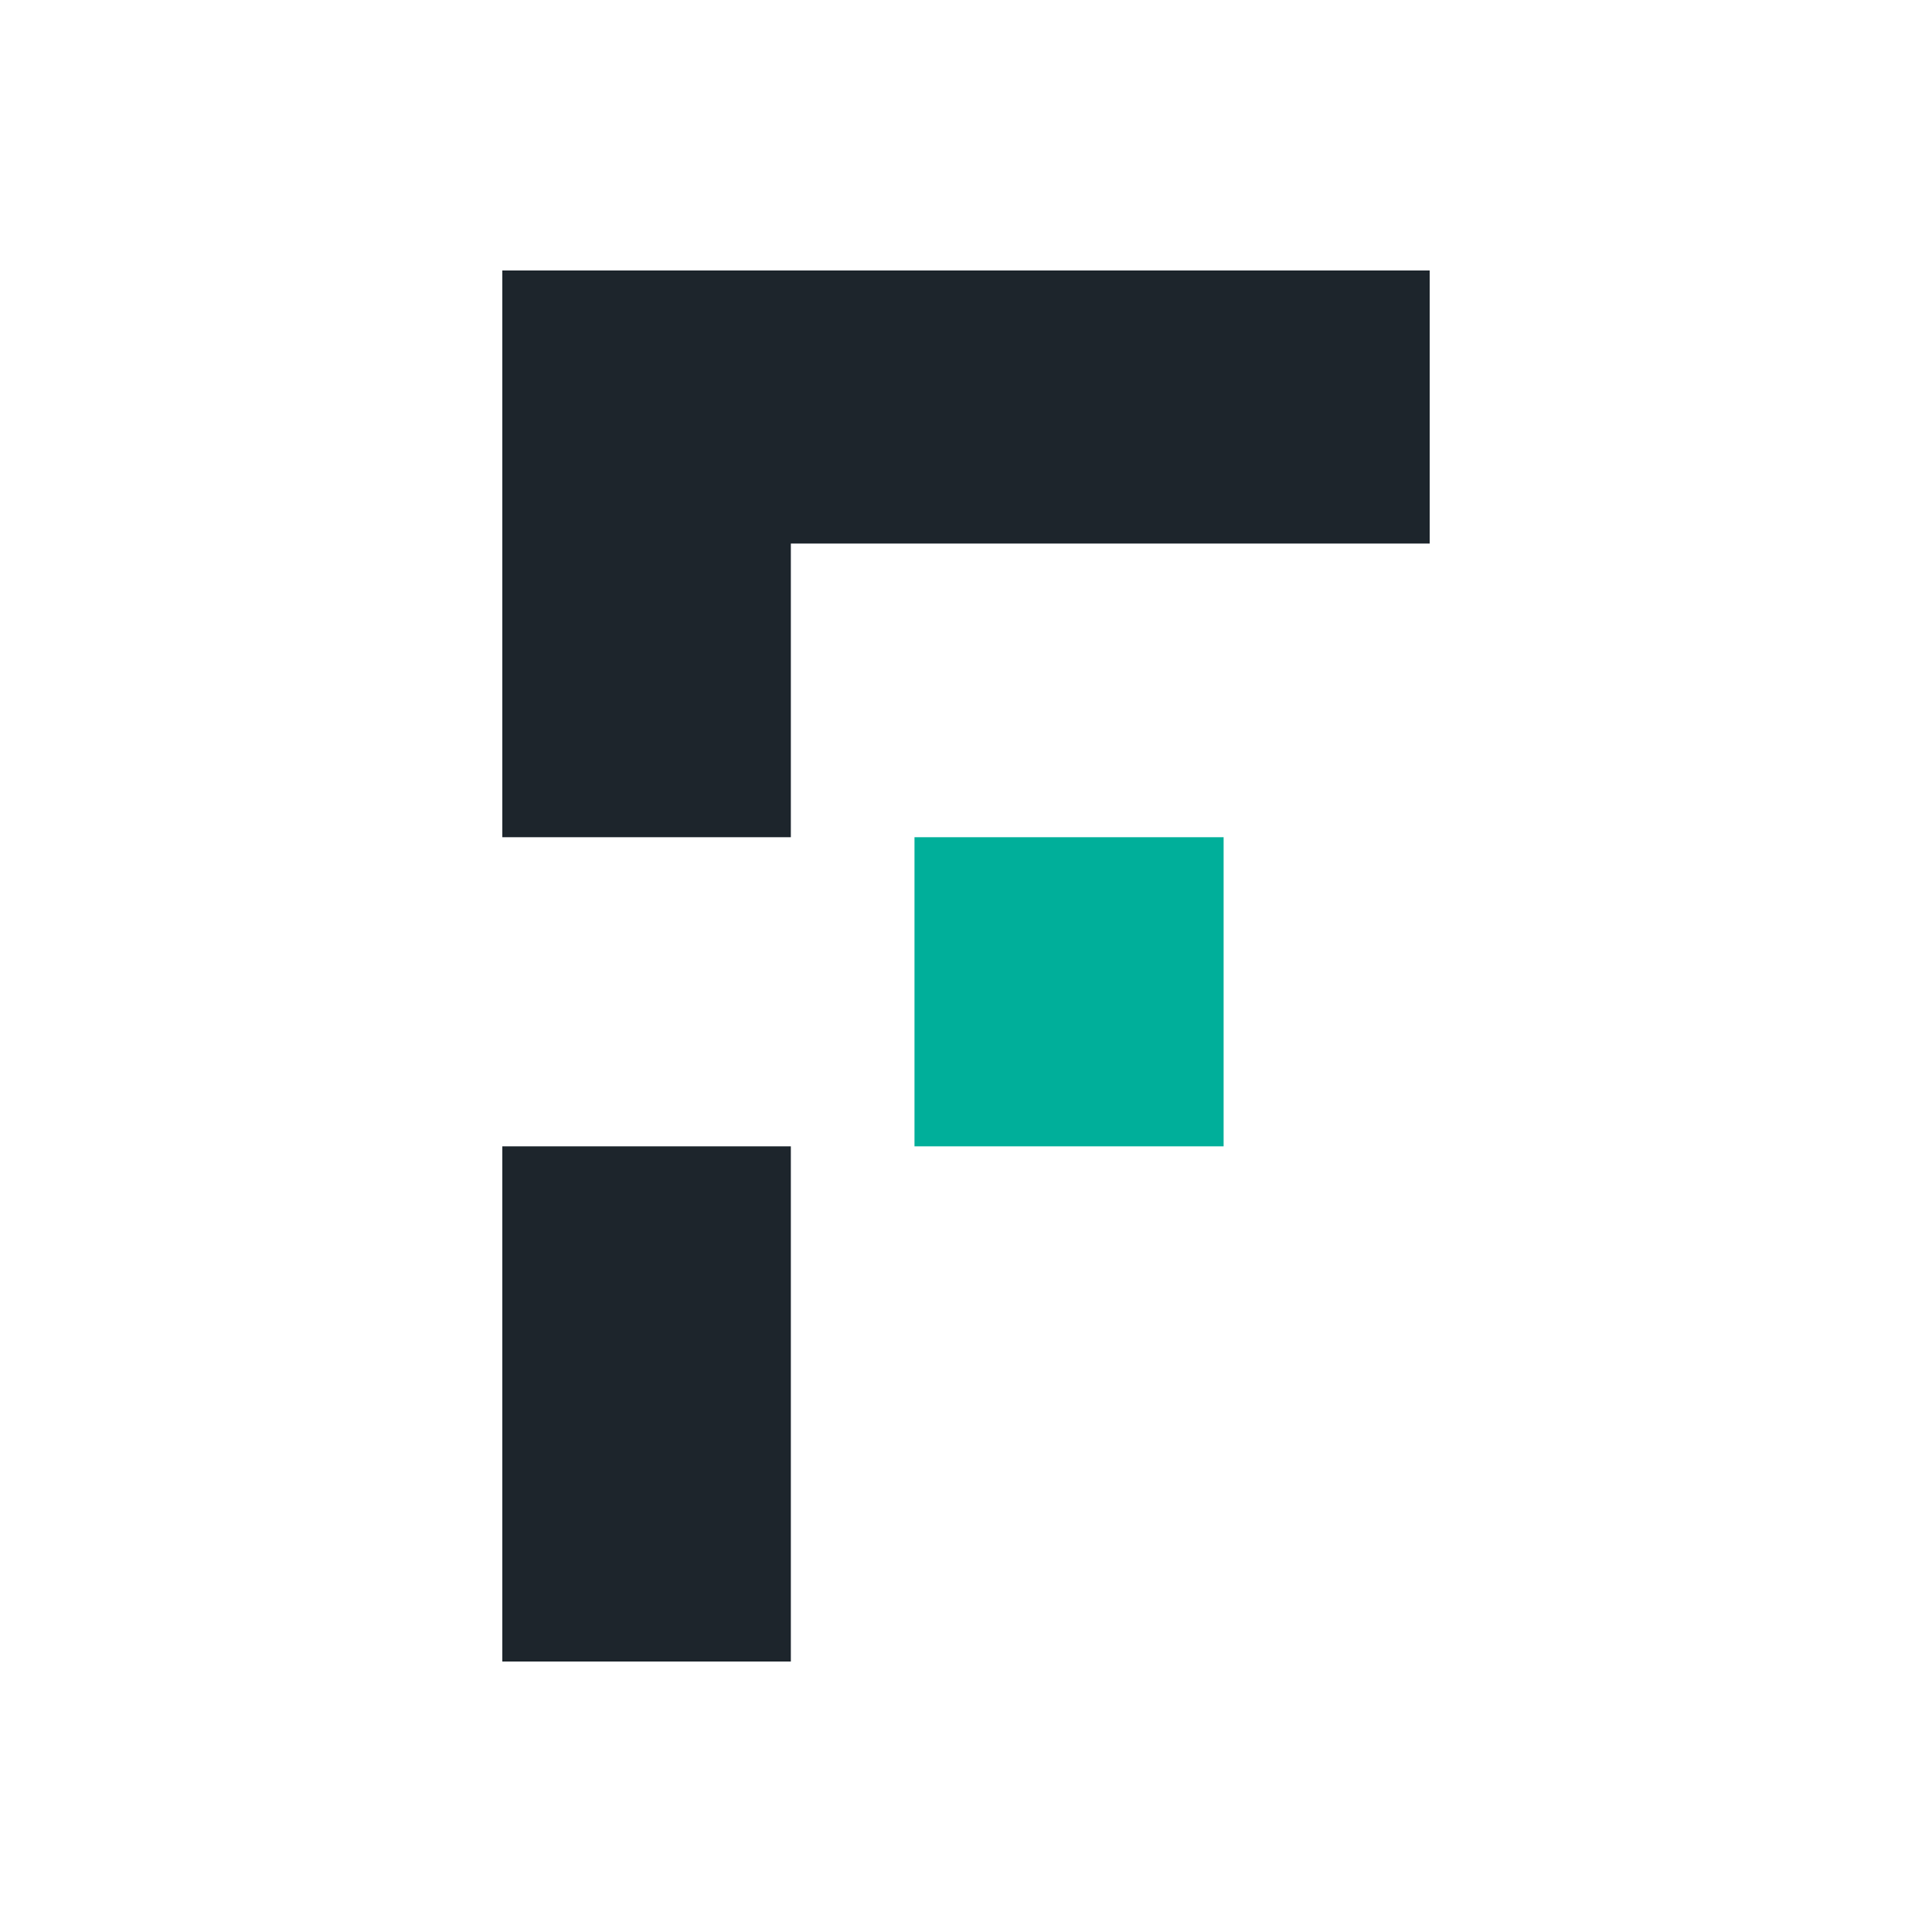 <svg width="50" height="50" viewBox="0 0 50 50" fill="none" xmlns="http://www.w3.org/2000/svg">
<path d="M23.667 21.667H31.667V29.667H23.667V21.667Z" fill="#00AF9A"/>
<path d="M37 7H13V21.667H20.467V14.067H37V7Z" fill="#1D252C"/>
<path d="M13 29.667H20.467V43H13V29.667Z" fill="#1D252C"/>
</svg>
